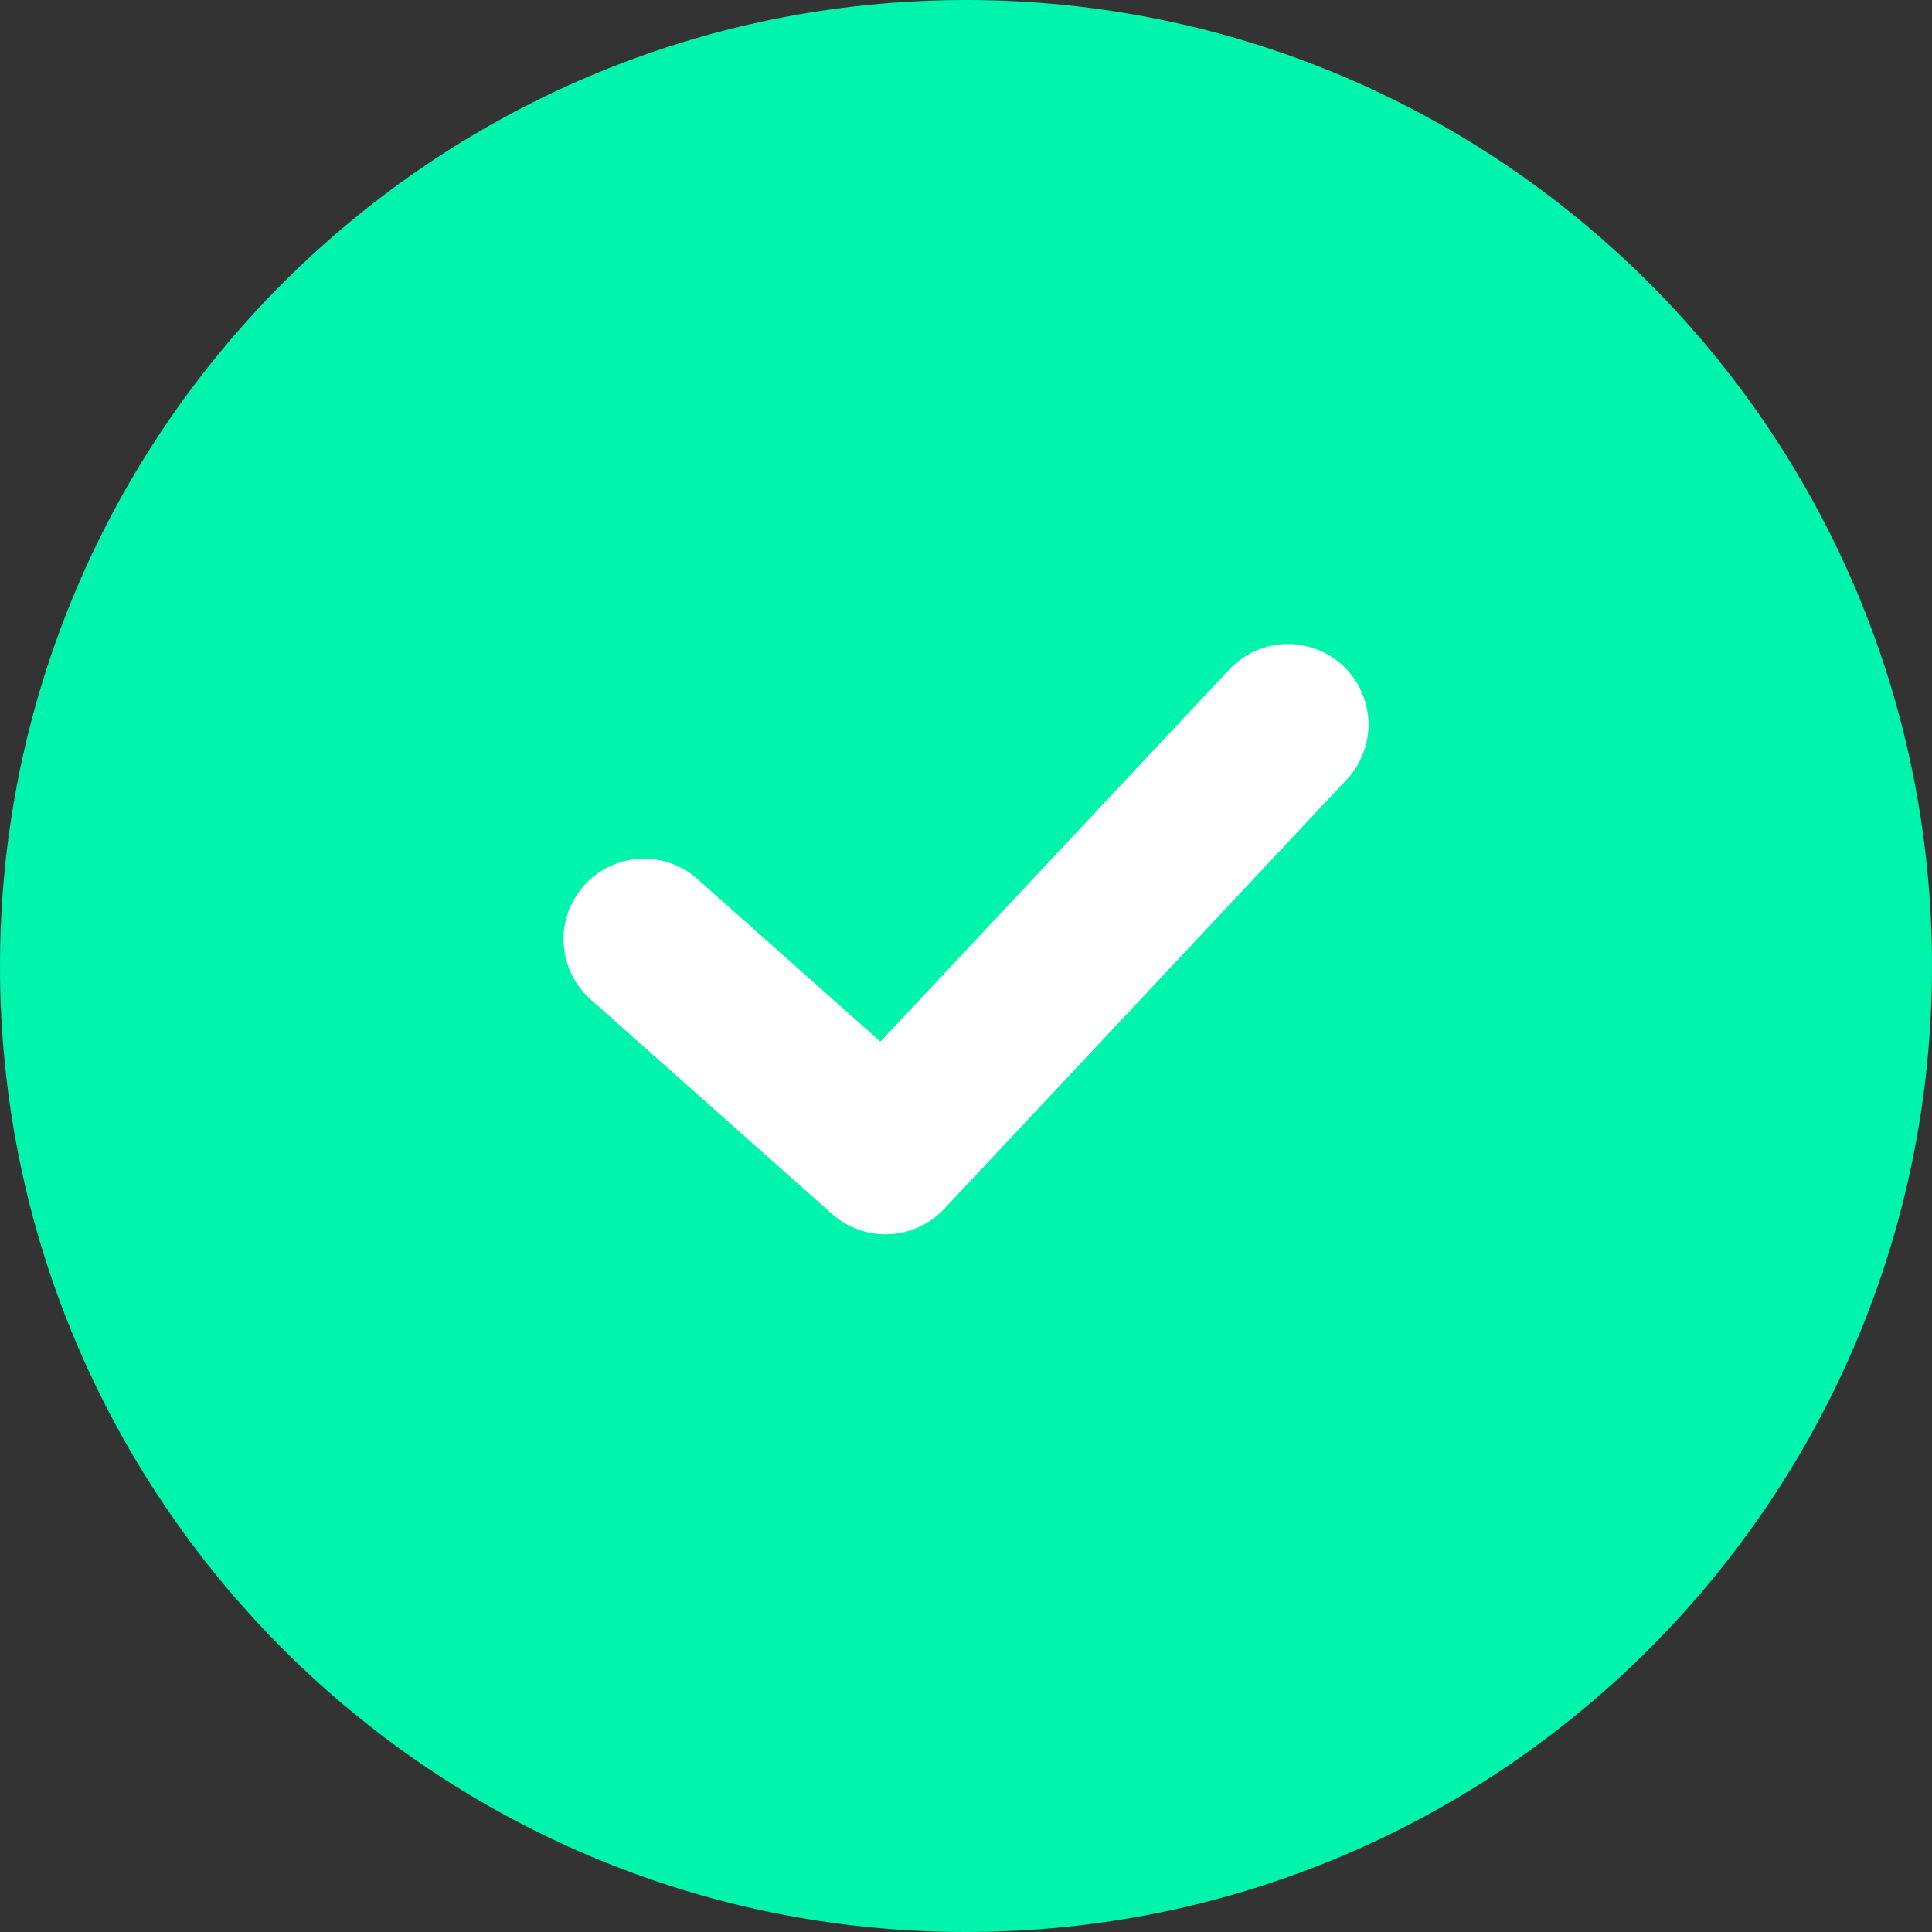 <svg width="24" height="24" viewBox="0 0 24 24" fill="none" xmlns="http://www.w3.org/2000/svg">
<rect x="0" y="0" width="24" height="24" fill="#333333" stroke="none"/>
<g clip-path="url(#clip0_14_2979)">
<path d="M12 24C18.627 24 24 18.627 24 12C24 5.373 18.627 0 12 0C5.373 0 0 5.373 0 12C0 18.627 5.373 24 12 24Z" fill="#01F4AB"/>
<path d="M8 11.667L11 14.333L16 9" stroke="white" stroke-width="2" stroke-linecap="round" stroke-linejoin="round"/>
</g>
<defs>
<clipPath id="clip0_14_2979">
<rect width="24" height="24" fill="white"/>
</clipPath>
</defs>
</svg>
